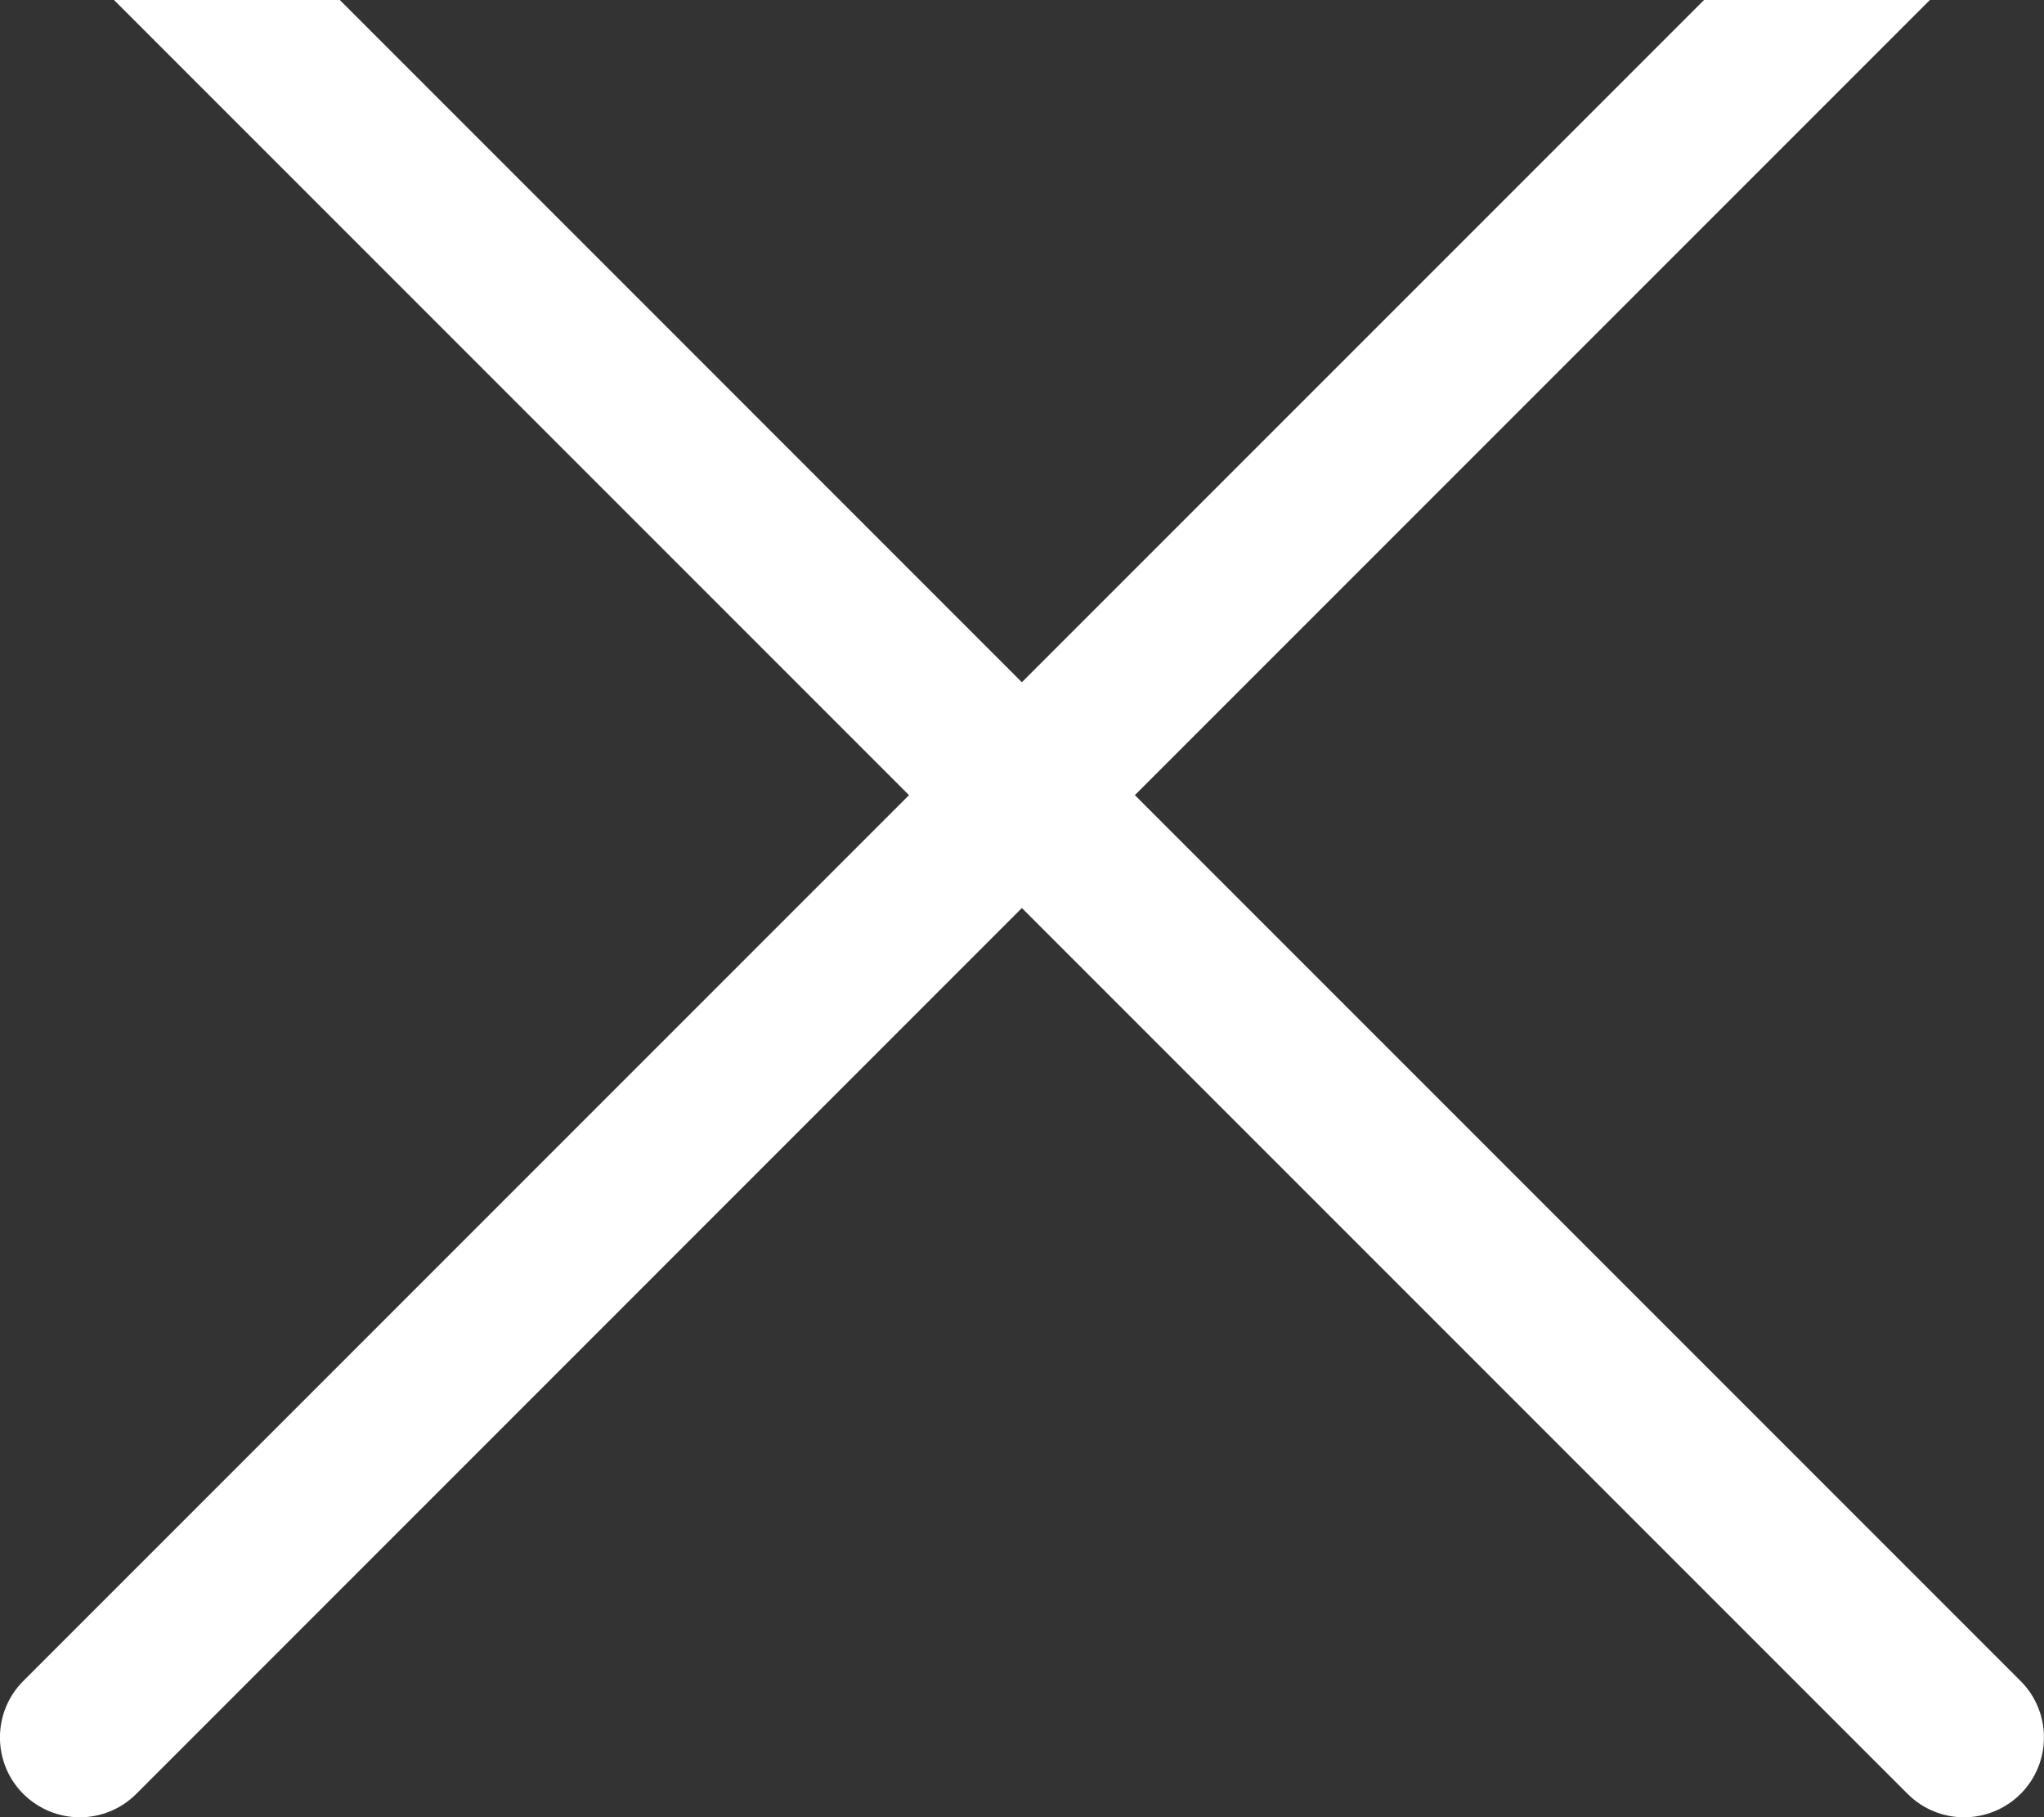 <svg width="18" height="16" viewBox="0 0 18 16" fill="none" xmlns="http://www.w3.org/2000/svg">
<rect x="0" y="0" width="18" height="16" fill="#333333" stroke="none"/>
<path d="M9.994 7.001L17.794 -0.799C18.068 -1.073 18.068 -1.518 17.794 -1.793C17.519 -2.068 17.074 -2.068 16.799 -1.793L8.999 6.007L1.2 -1.793C0.925 -2.068 0.48 -2.068 0.205 -1.793C-0.069 -1.518 -0.069 -1.073 0.205 -0.799L8.005 7.001L0.205 14.801C-0.069 15.075 -0.069 15.521 0.205 15.795C0.343 15.932 0.523 16.001 0.703 16.001C0.883 16.001 1.063 15.932 1.2 15.795L8.999 7.995L16.799 15.795C16.936 15.932 17.116 16.001 17.296 16.001C17.476 16.001 17.656 15.932 17.794 15.795C18.068 15.52 18.068 15.075 17.794 14.801L9.994 7.001Z" fill="white"/>
</svg>
